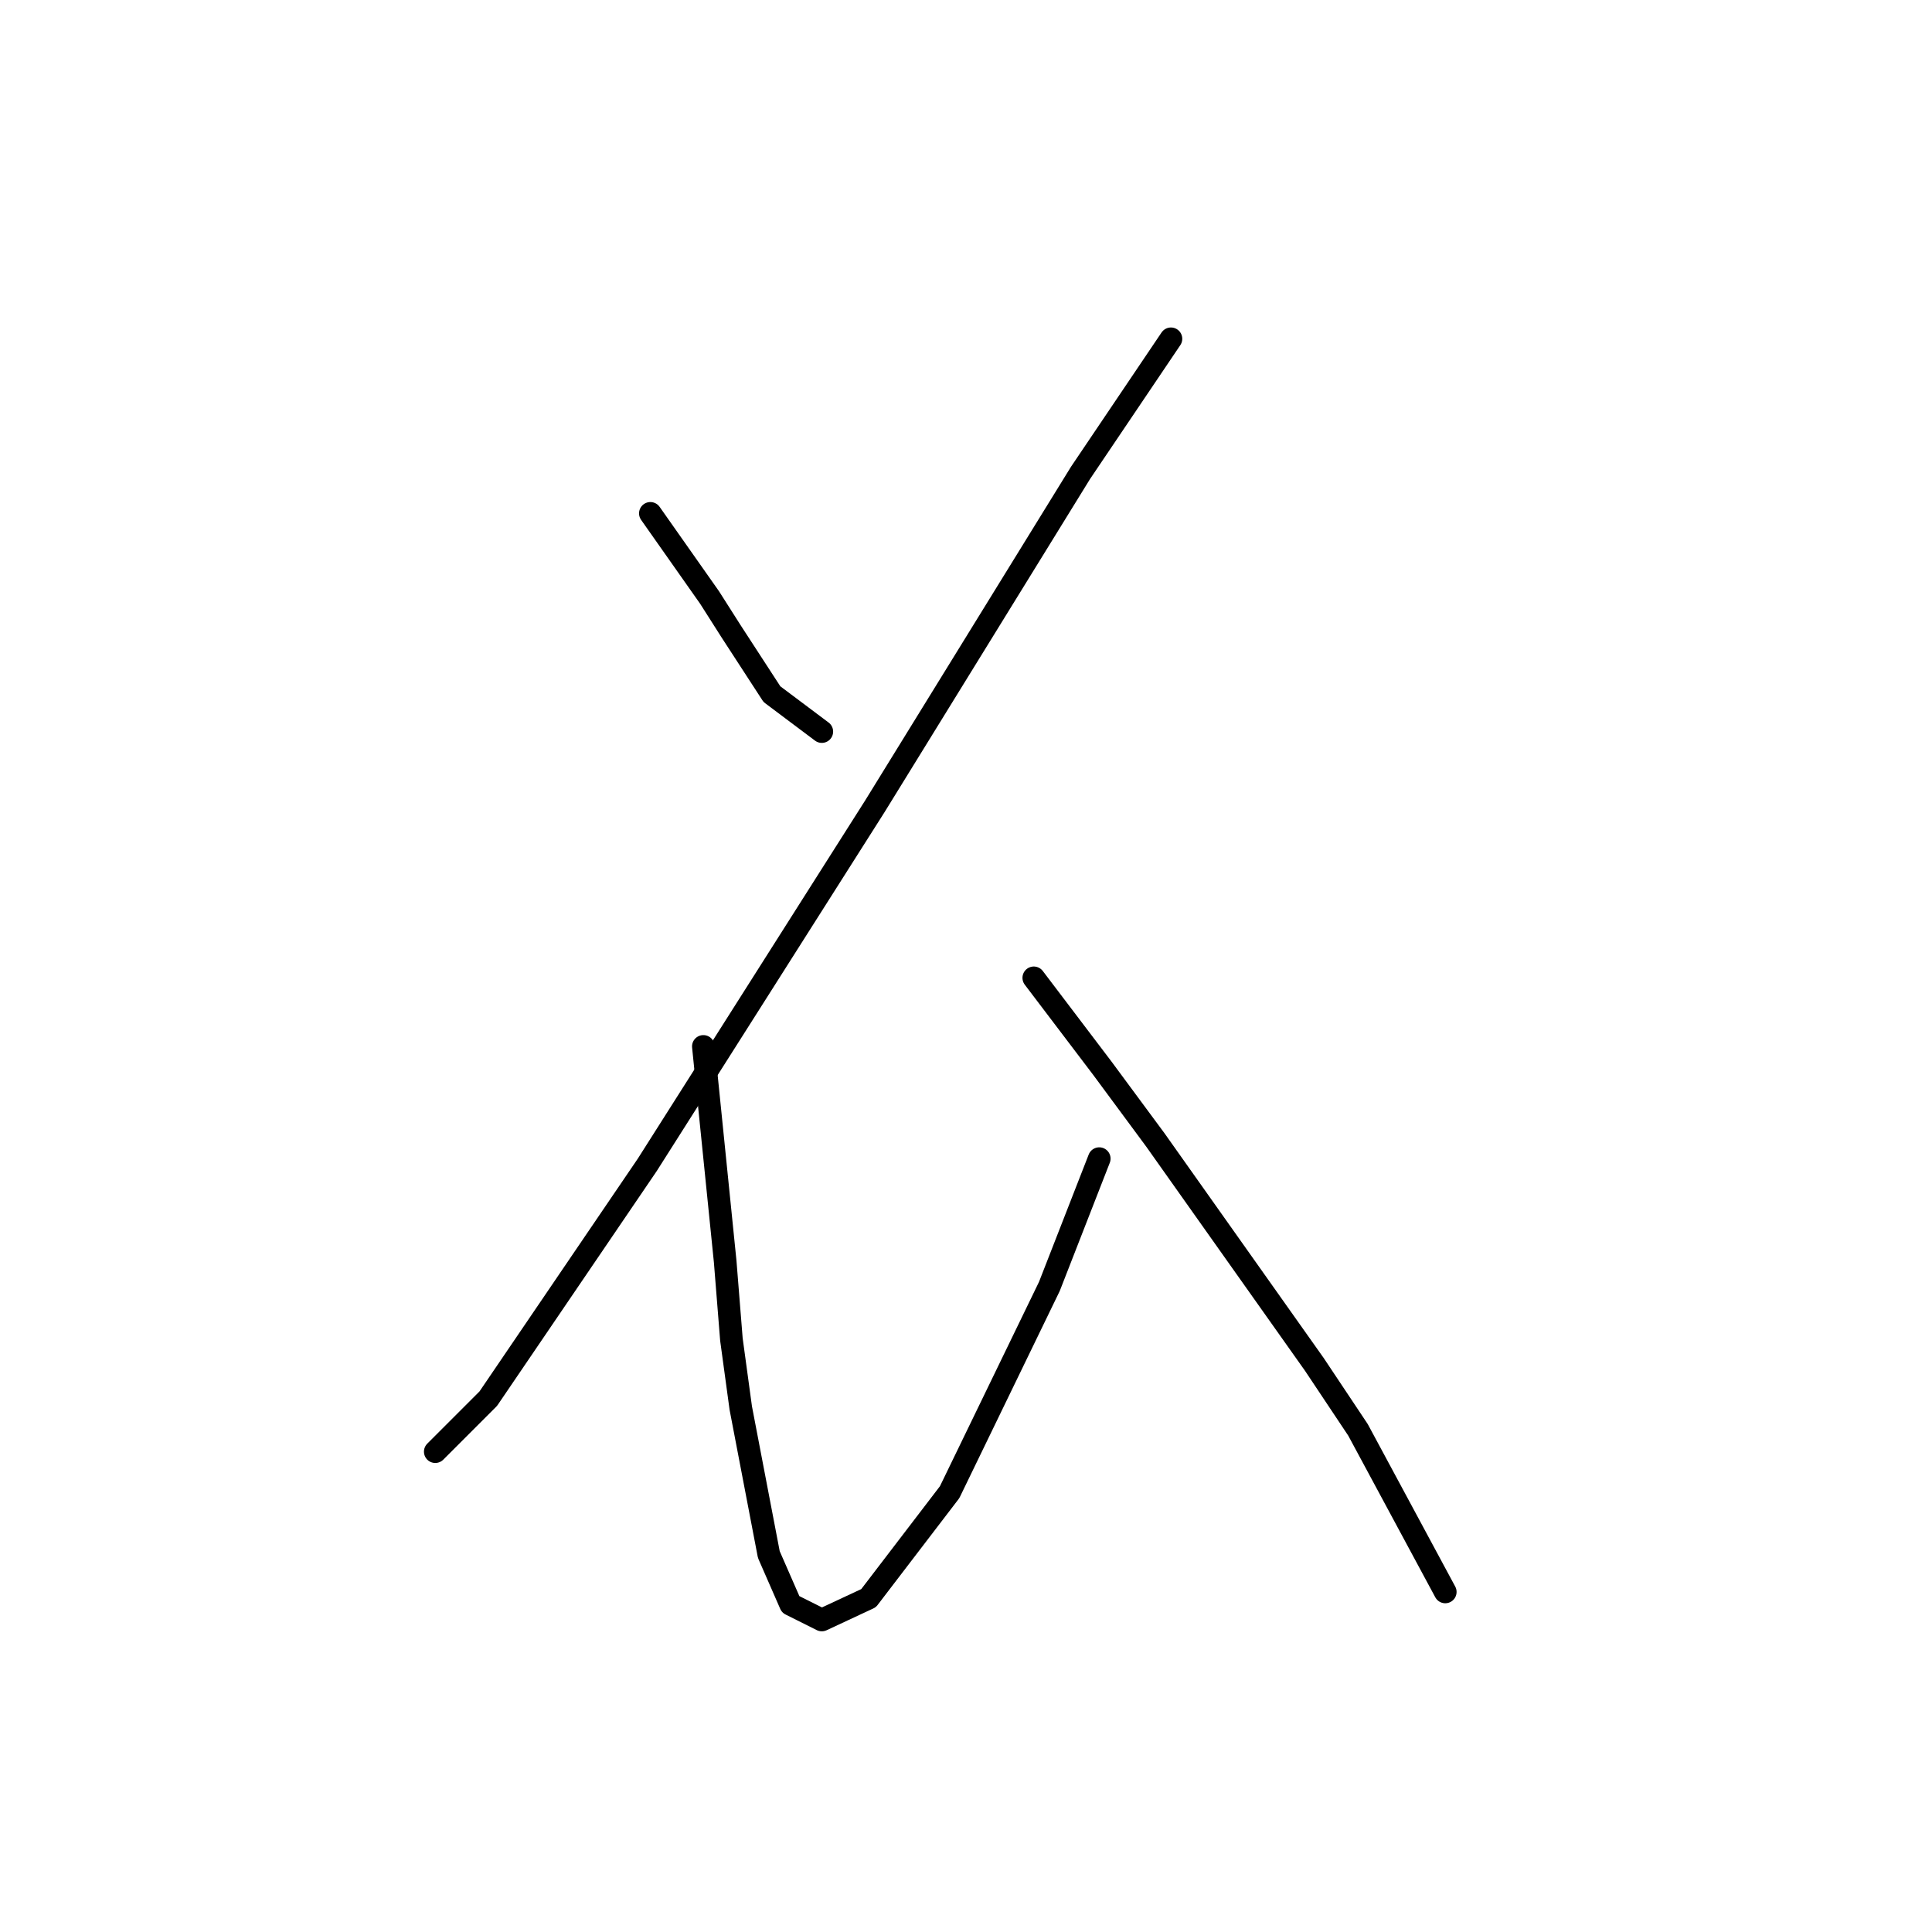 <?xml version="1.0" standalone="no"?>
    <svg width="256" height="256" xmlns="http://www.w3.org/2000/svg" version="1.1">
    <polyline stroke="black" stroke-width="3" stroke-linecap="round" fill="transparent" stroke-linejoin="round" points="86.177 68.024 94.025 79.176 96.916 83.72 102.286 91.981 108.894 96.938 108.894 96.938 " />
        <polyline stroke="black" stroke-width="3" stroke-linecap="round" fill="transparent" stroke-linejoin="round" points="155.156 44.893 143.178 62.654 115.916 106.851 85.764 154.352 64.698 185.33 57.676 192.352 57.676 192.352 " />
        <polyline stroke="black" stroke-width="3" stroke-linecap="round" fill="transparent" stroke-linejoin="round" points="93.199 138.656 96.09 167.156 96.916 177.482 98.155 186.569 101.873 205.983 104.764 212.592 108.894 214.657 115.09 211.766 125.83 197.722 139.047 170.46 145.656 153.525 145.656 153.525 " />
        <polyline stroke="black" stroke-width="3" stroke-linecap="round" fill="transparent" stroke-linejoin="round" points="136.982 129.569 146.069 141.547 153.091 151.047 174.156 180.787 179.939 189.461 191.505 210.939 191.505 210.939 " />
        </svg>